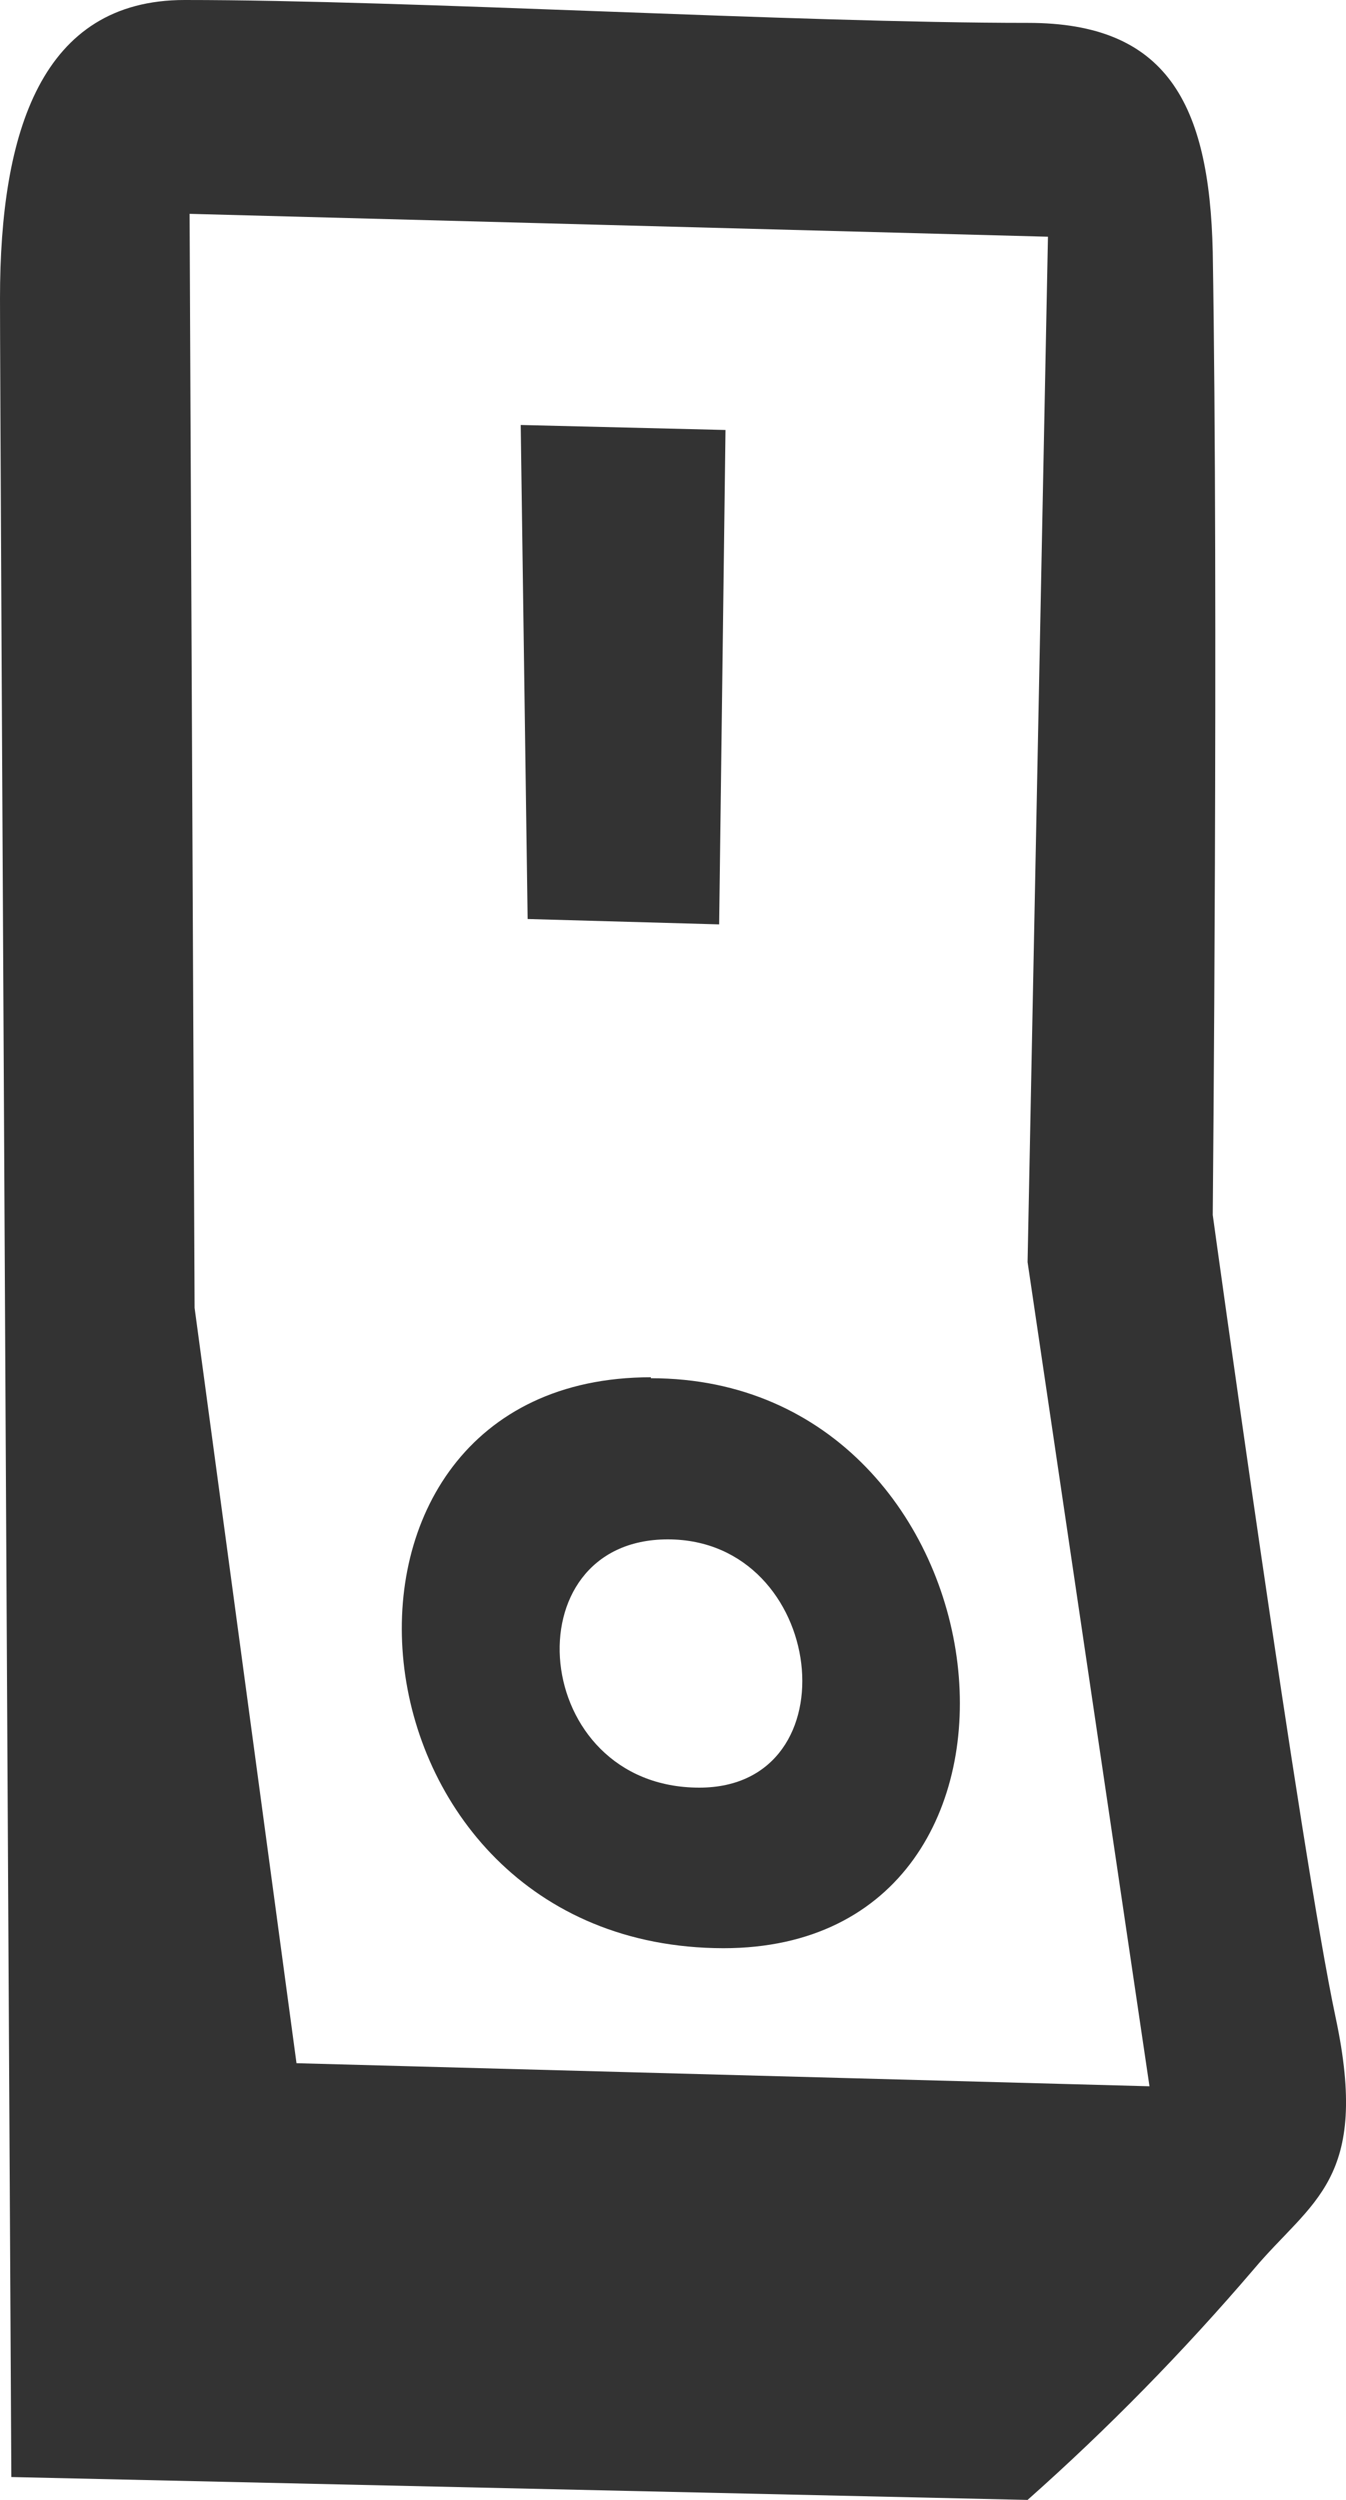 <svg width="7" height="13" viewBox="0 0 7 13" fill="none" xmlns="http://www.w3.org/2000/svg">
    <path fill-rule="evenodd" clip-rule="evenodd"
        d="M5.344 13L0.059 12.881C0.059 12.881 -0.001 2.003 2.30212e-05 1.55C2.30212e-05 0.686 0.215 0 0.96 0C2.132 0 4.137 0.119 5.347 0.119C6.066 0.119 6.29 0.535 6.307 1.311C6.337 3.124 6.307 6.318 6.307 6.318C6.307 6.318 6.765 9.642 6.946 10.491C7.127 11.34 6.821 11.442 6.519 11.802C6.153 12.23 5.76 12.631 5.344 13ZM5.344 6.563L5.45 1.231L0.986 1.112L1.012 6.801L1.542 10.729L5.978 10.849L5.344 6.563ZM3.385 7.167C5.281 7.167 5.615 10.131 3.762 10.131C1.734 10.127 1.481 7.162 3.385 7.162V7.167ZM3.637 9.296C4.444 9.296 4.298 8.005 3.473 8.005C2.648 8.005 2.754 9.296 3.637 9.296ZM2.744 4.779L2.708 2.21L3.773 2.236L3.74 4.807L2.744 4.779Z"
        fill="#333333" />
</svg>
    